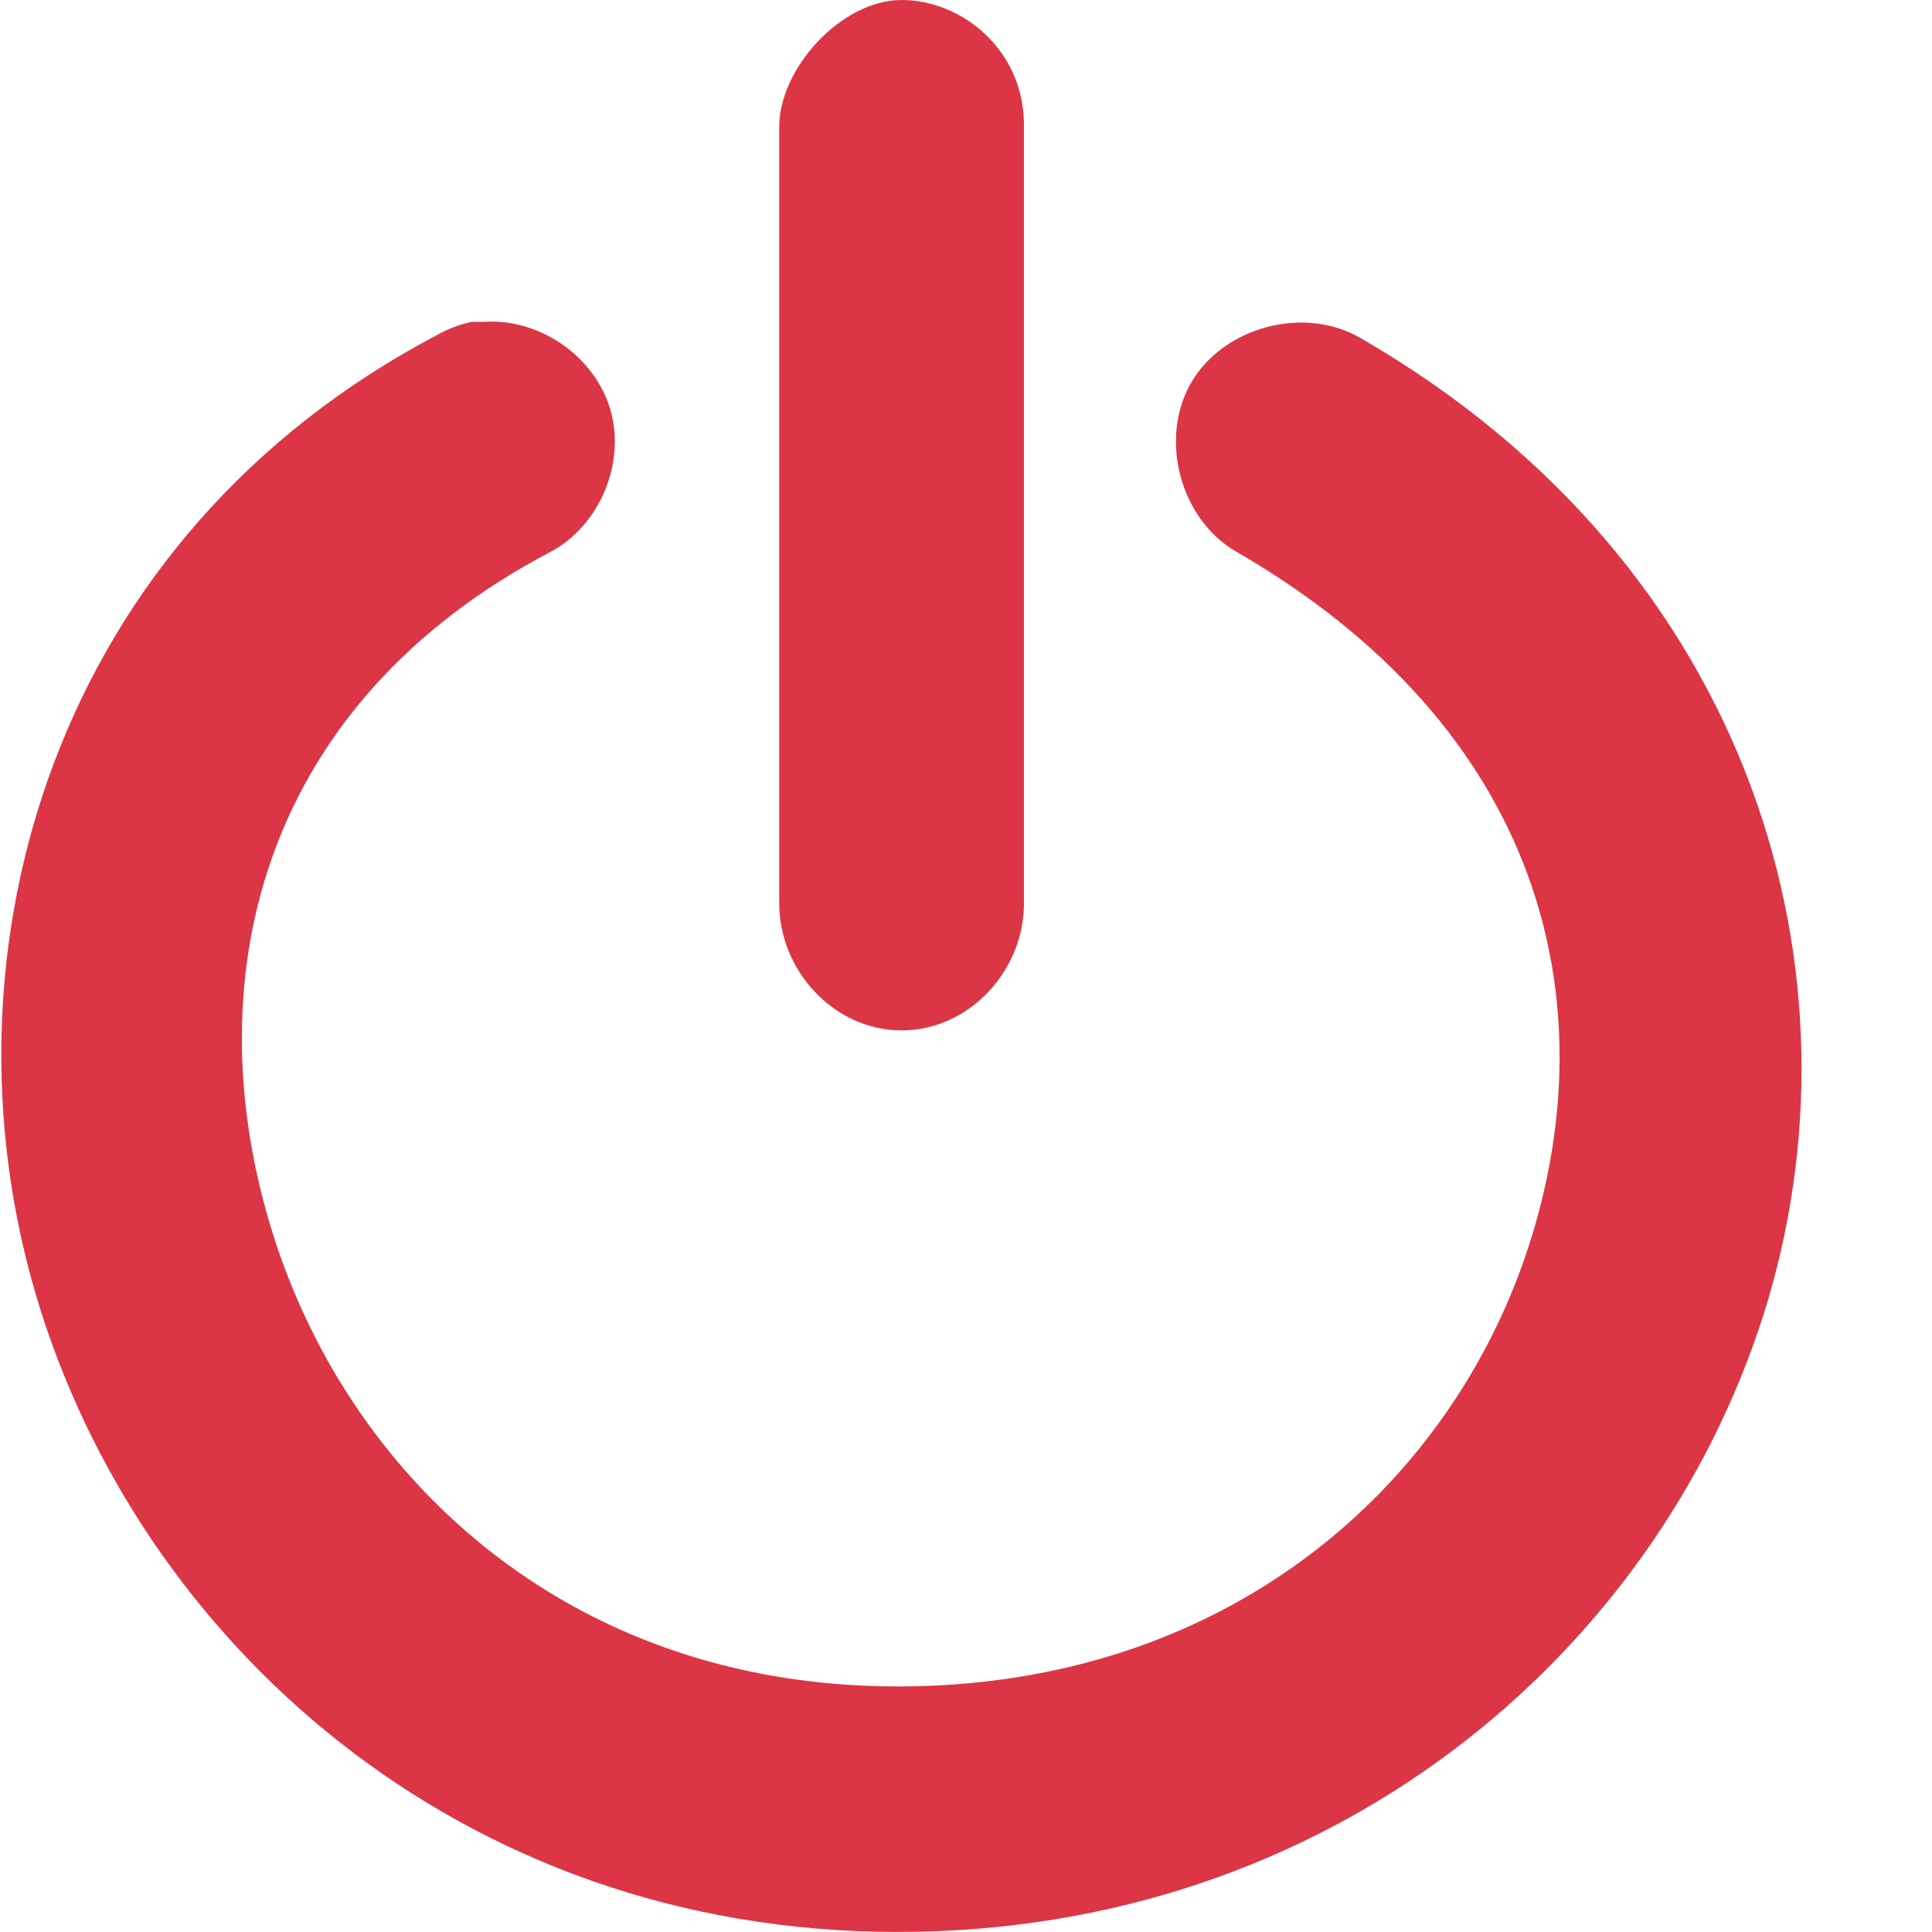 <?xml version="1.0" encoding="UTF-8"?>
<svg width="30px" height="30px" viewBox="0 0 30 30" version="1.1" xmlns="http://www.w3.org/2000/svg" xmlns:xlink="http://www.w3.org/1999/xlink">
    <!-- Generator: Sketch 57.1 (83088) - https://sketch.com -->
    <title>Shape</title>
    <desc>Created with Sketch.</desc>
    <g id="Page-1" stroke="none" stroke-width="1" fill="none" fill-rule="evenodd">
        <g id="Artboard" transform="translate(-15, -15)" fill="#DC3545" fill-rule="nonzero">
            <path d="M29,15 C28.057,15 27.078,16.084 27.1,17 L27.1,29 C27.085,30.057 27.943,31 29,31 C30.057,31 30.915,30.057 30.9,29 L30.9,17 C30.929,15.79 29.943,15 29,15 Z M22.313,20 C22.138,20.039 21.969,20.102 21.813,20.188 C15.814,23.331 13.976,29.783 15.563,35.125 C17.149,40.465 22.122,44.999 28.938,44.999 C35.656,44.999 40.692,40.701 42.376,35.437 C44.058,30.173 42.26,23.79 36.126,20.249 C35.258,19.742 34.008,20.069 33.5,20.936 C32.993,21.804 33.32,23.054 34.188,23.561 C38.97,26.321 39.953,30.55 38.75,34.312 C37.548,38.073 34.062,41.187 28.938,41.187 C23.786,41.187 20.343,37.886 19.188,33.999 C18.033,30.112 19.094,25.903 23.563,23.561 C24.32,23.149 24.721,22.177 24.474,21.35 C24.228,20.523 23.36,19.93 22.5,19.999 C22.438,19.996 22.375,19.996 22.313,19.999 L22.313,20 Z" id="Shape"></path>
        </g>
    </g>
</svg>